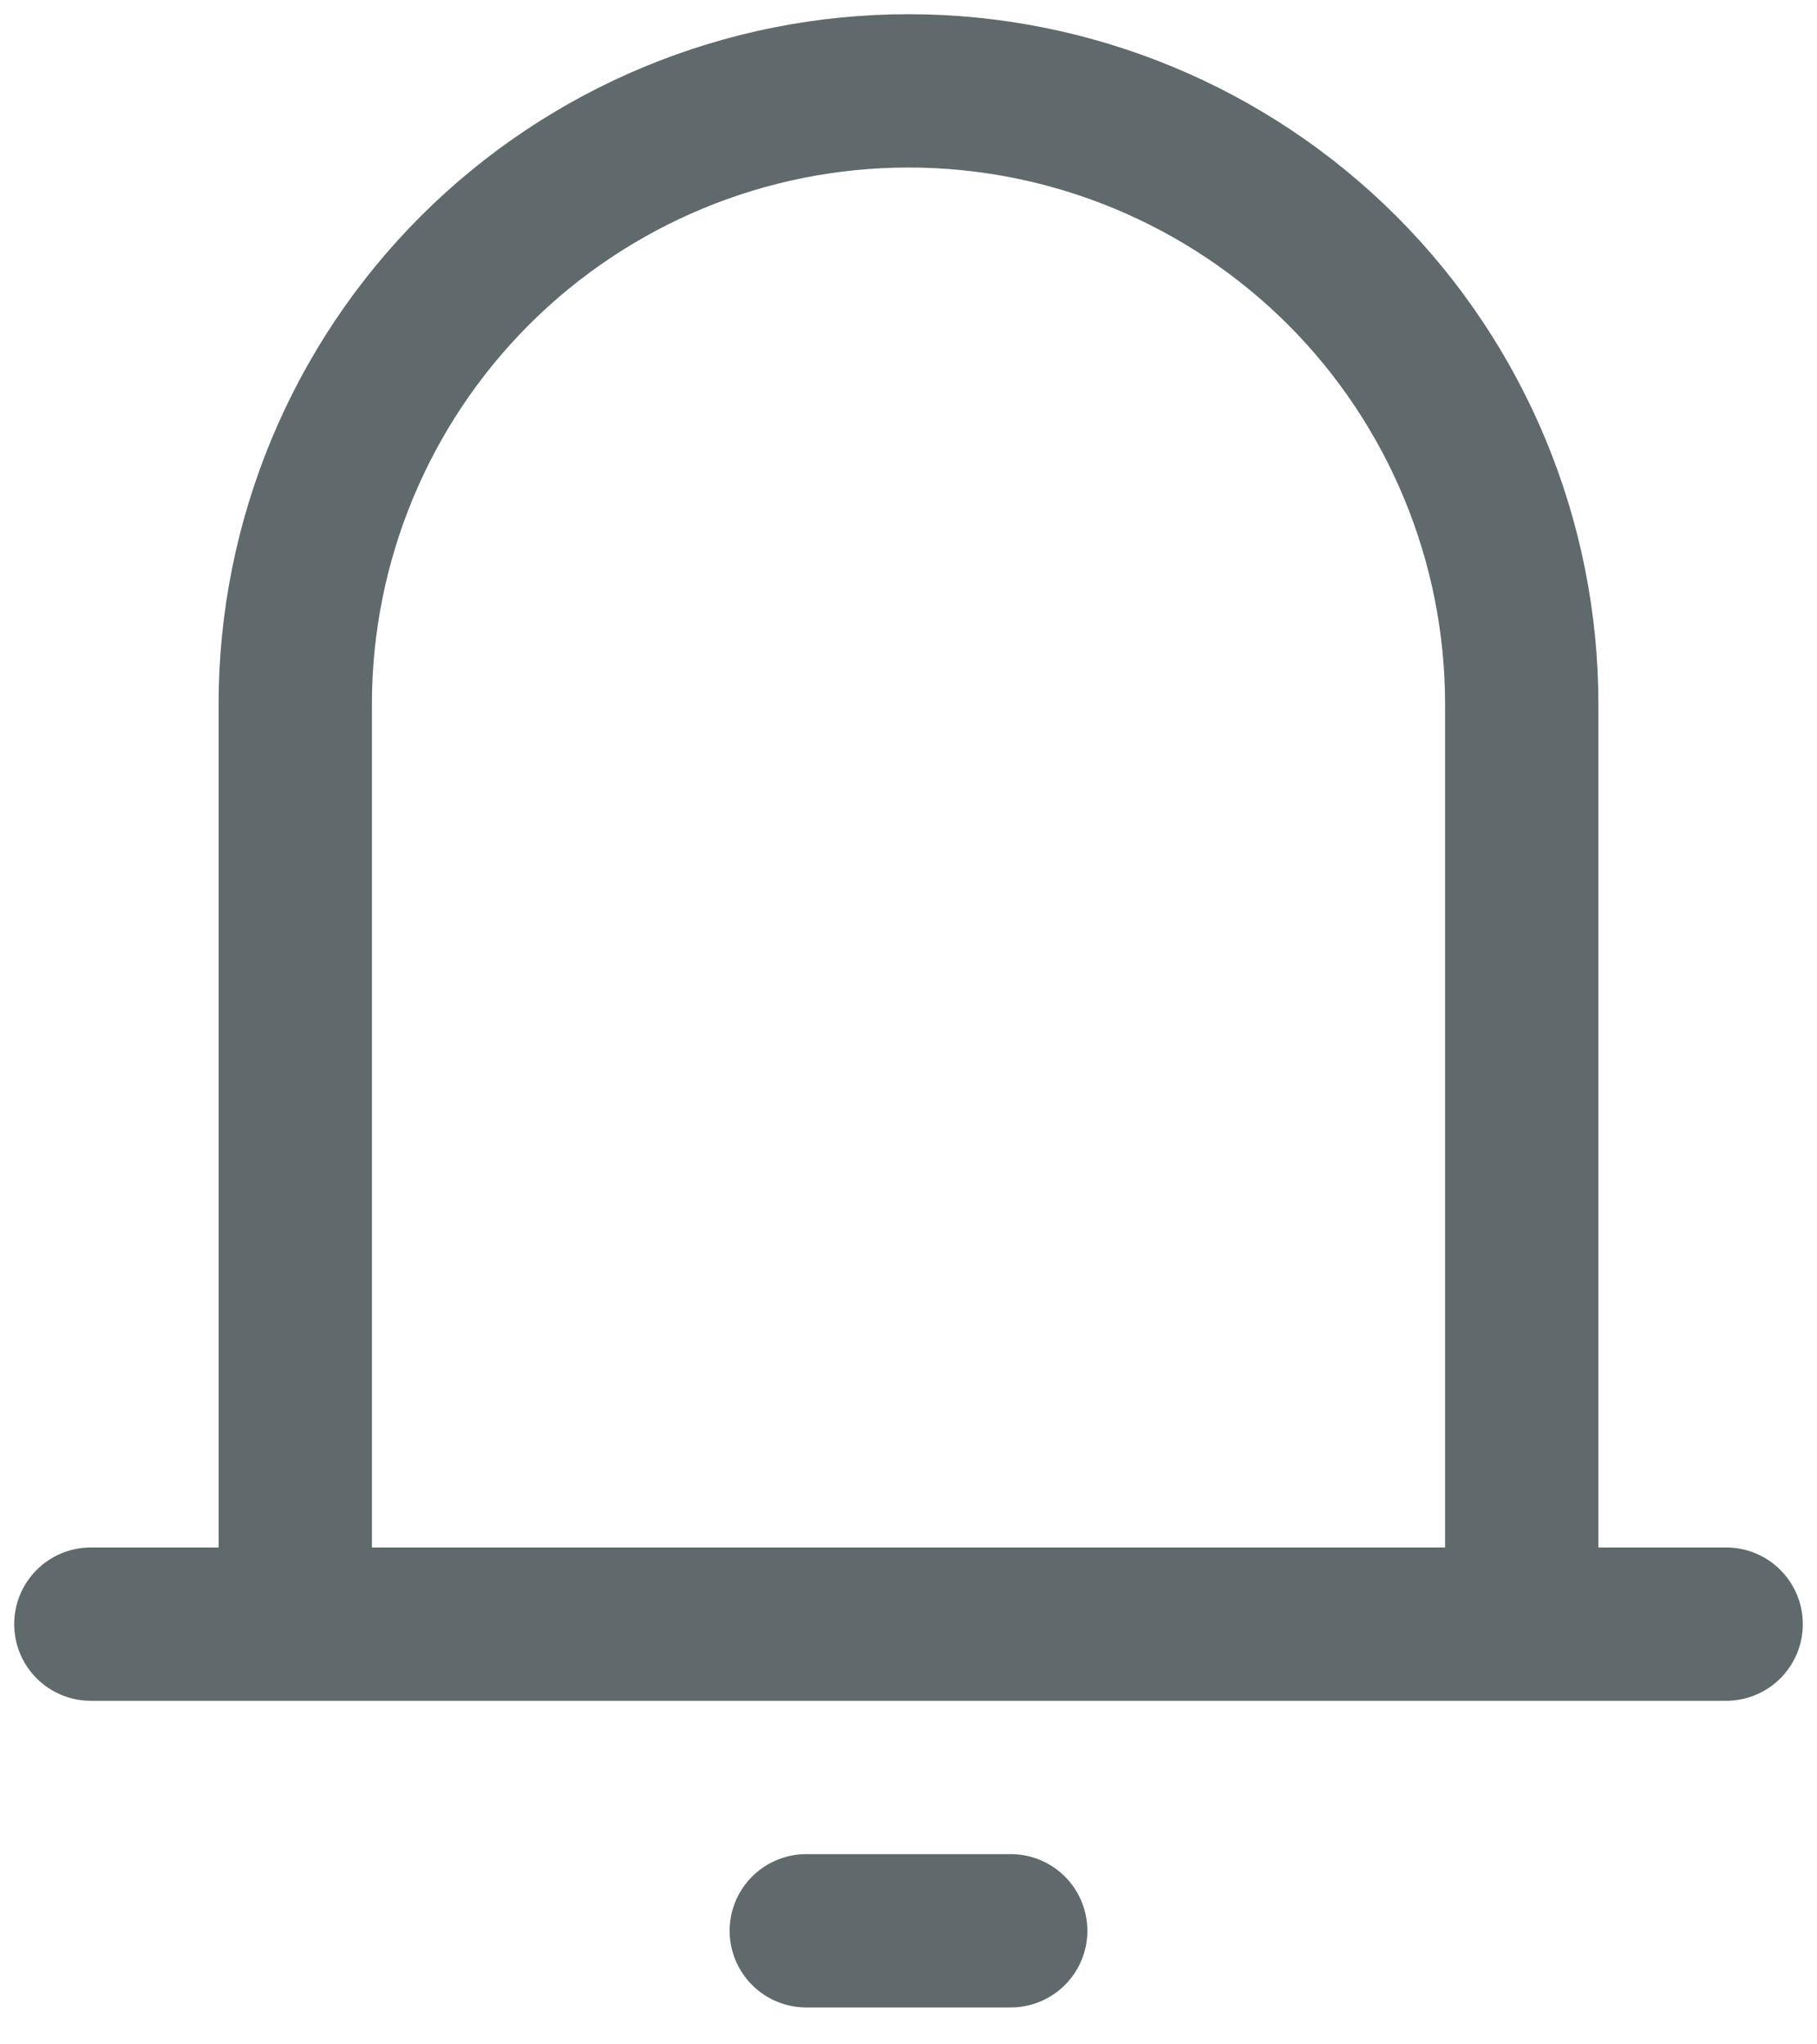 <svg width="16" height="18" viewBox="0 0 16 18" fill="none" xmlns="http://www.w3.org/2000/svg">
<path d="M2.6 14.3V6.2C2.6 4.768 3.169 3.394 4.182 2.381C5.195 1.369 6.568 0.8 8 0.8C9.432 0.8 10.806 1.369 11.819 2.381C12.831 3.394 13.4 4.768 13.4 6.2V14.3M2.6 14.3H13.4M2.6 14.3H0.8M13.4 14.3H15.2M7.1 17H8.9" stroke="#60696C" stroke-width="1.35" stroke-linecap="round" stroke-linejoin="round"/>
</svg>
